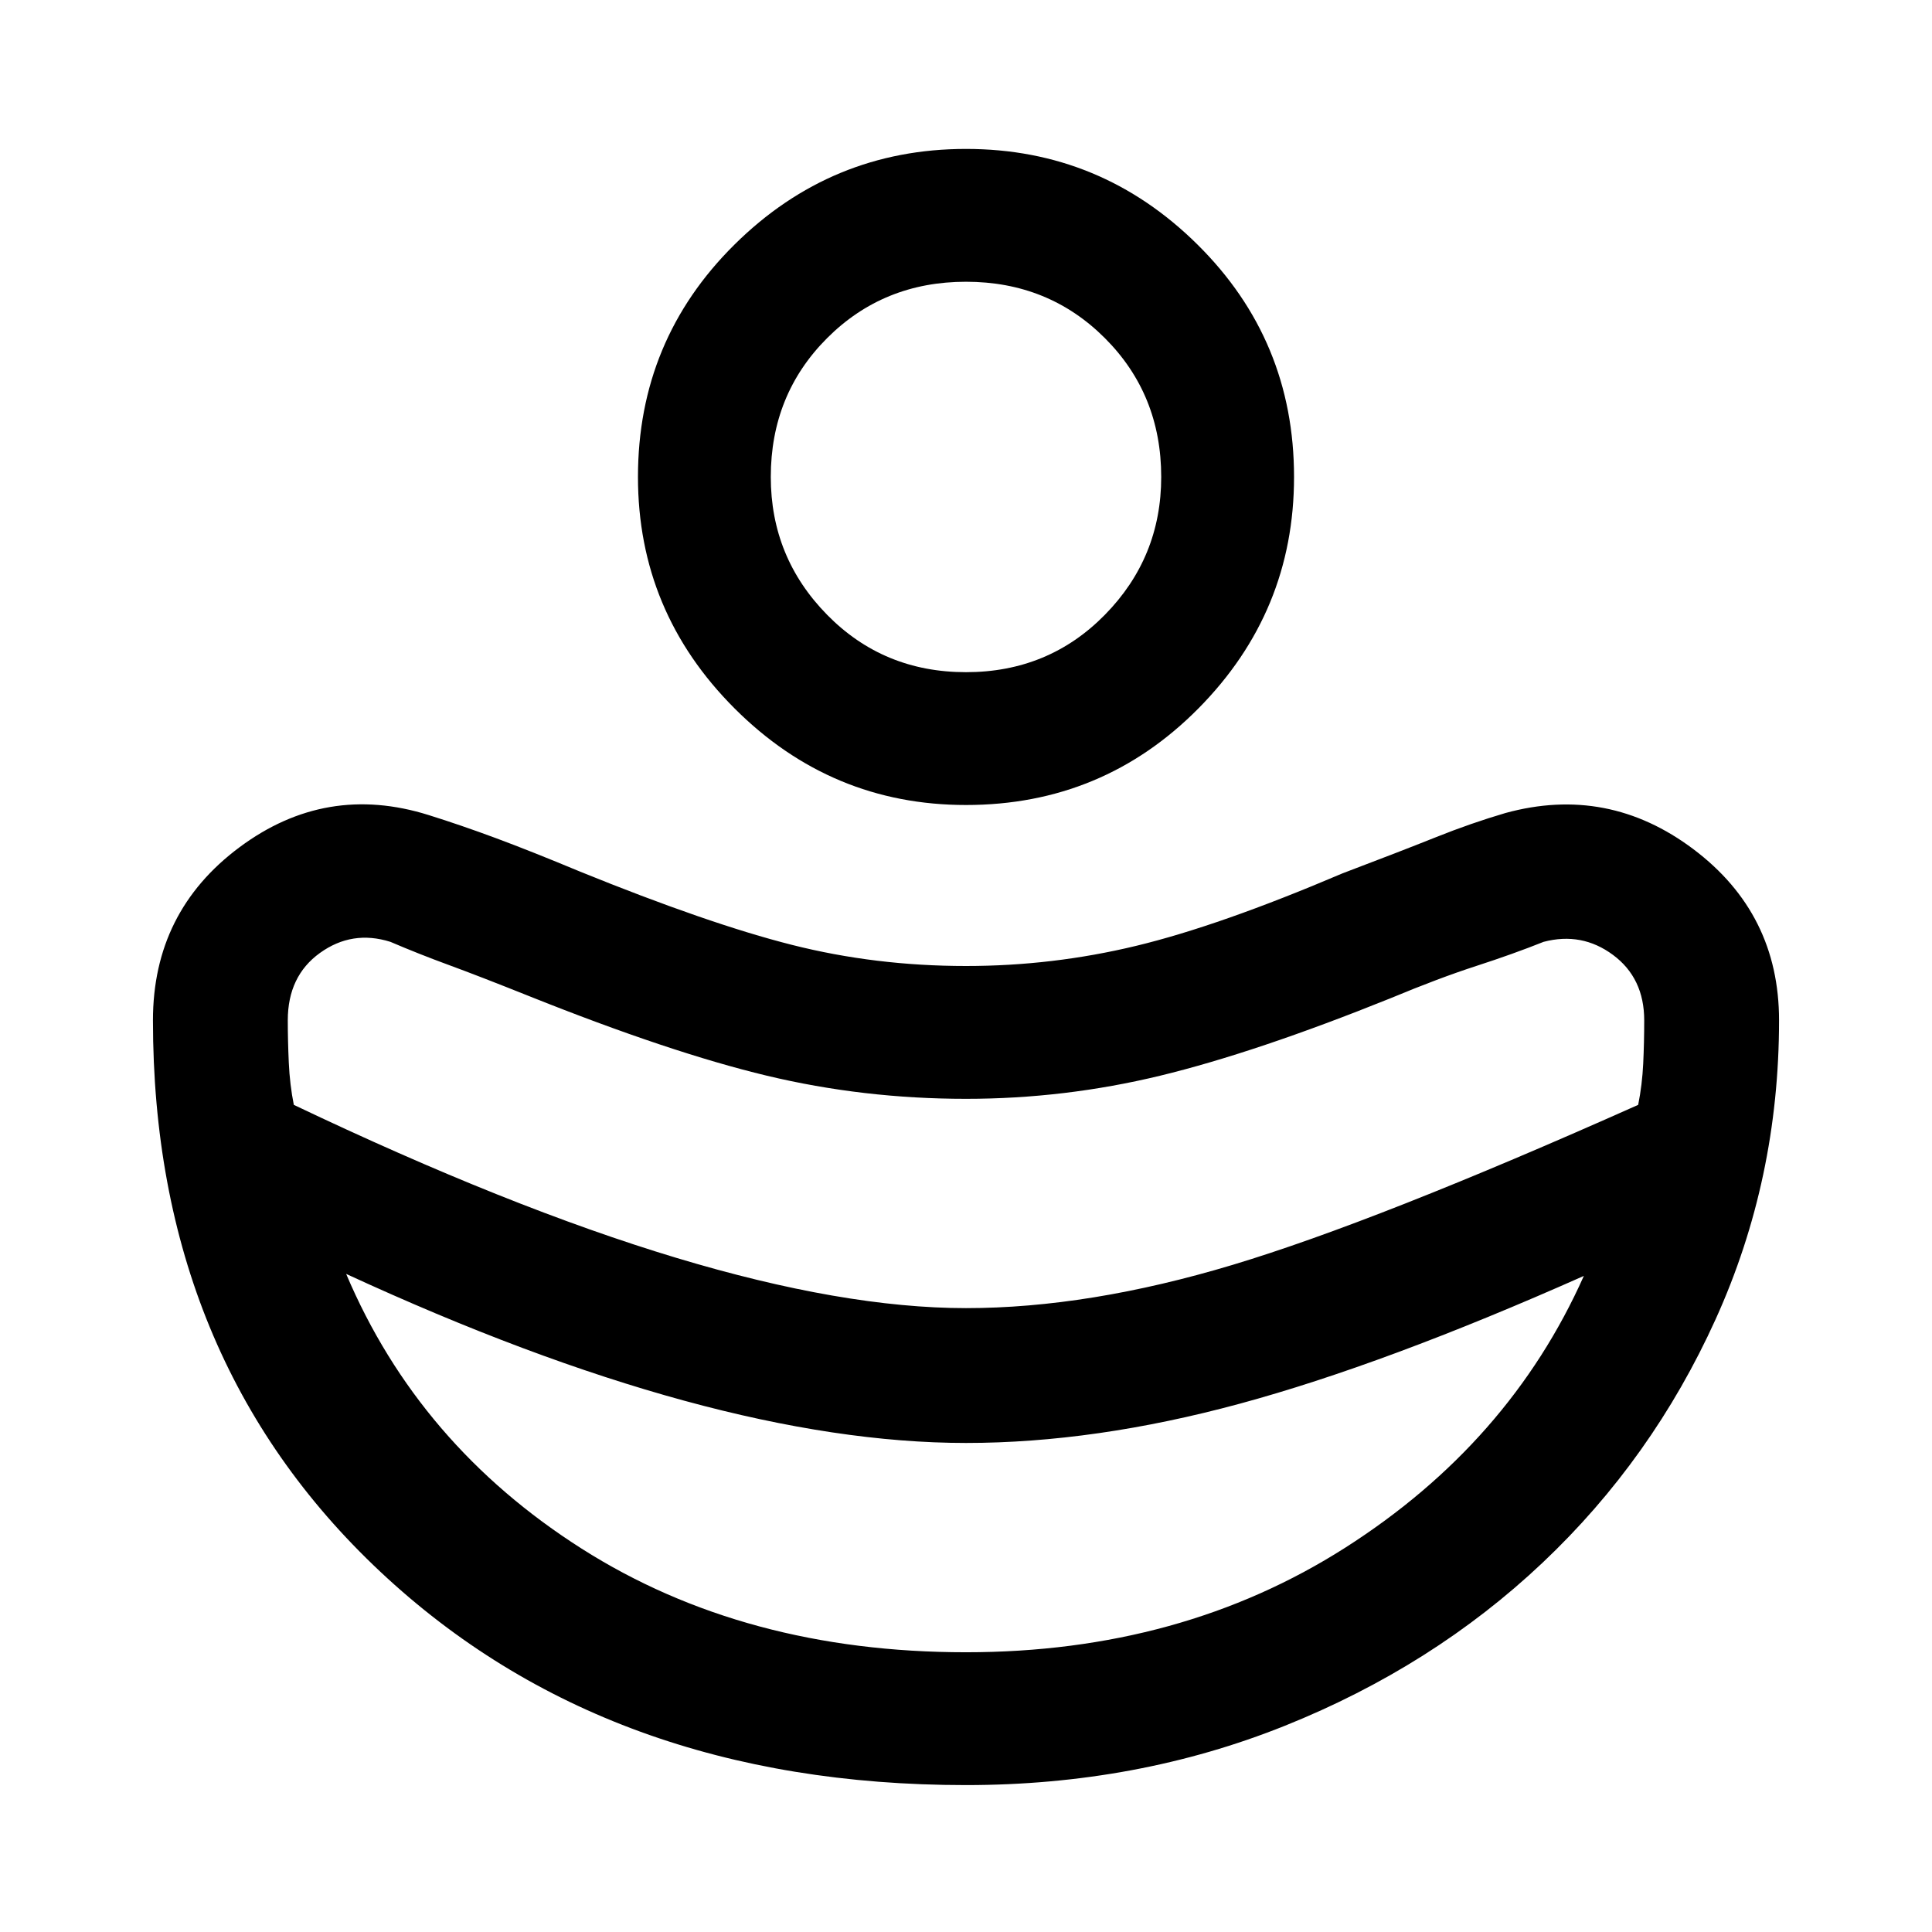 <svg xmlns="http://www.w3.org/2000/svg" width="48" height="48" viewBox="0 0 48 48"><path d="M24 32.5q3.05 0 6.625-1.075T40.7 27.45q.1-.5.125-1.025.025-.525.025-1.075 0-1.05-.775-1.625T38.35 23.4q-.75.3-1.675.6t-2.125.8q-3.35 1.35-5.725 1.925Q26.45 27.3 24 27.3q-2.55 0-4.95-.575-2.4-.575-5.9-1.975-1.25-.5-2-.775T9.7 23.4q-.95-.3-1.75.275t-.8 1.675q0 .5.025 1.05t.125 1.05q5.35 2.55 9.5 3.8T24 32.5Zm0 8.55q5.35 0 9.425-2.6 4.075-2.6 5.925-6.75-4.95 2.2-8.55 3.175-3.6.975-6.8.975-3.15 0-7-1.05t-8.4-3.15q1.8 4.25 5.85 6.825T24 41.05ZM24 20q-3.35 0-5.75-2.4t-2.4-5.75q0-3.4 2.4-5.775Q20.65 3.7 24 3.7t5.75 2.375q2.4 2.375 2.4 5.775 0 3.35-2.375 5.75T24 20Zm0-3.3q2.05 0 3.45-1.425 1.4-1.425 1.4-3.425 0-2.05-1.4-3.45Q26.05 7 24 7q-2.05 0-3.45 1.4-1.4 1.4-1.4 3.45 0 2 1.4 3.425Q21.95 16.7 24 16.7Zm0 27.65q-8.9 0-14.55-5.3T3.8 25.35q0-2.7 2.15-4.3 2.15-1.6 4.7-.8.8.25 1.675.575.875.325 2.075.825 3.2 1.3 5.275 1.825Q21.75 24 24 24q2.15 0 4.225-.5 2.075-.5 5.125-1.8 1.45-.55 2.325-.9.875-.35 1.725-.6 2.55-.7 4.675.9t2.125 4.25q0 3.95-1.575 7.425-1.575 3.475-4.3 6.05-2.725 2.575-6.4 4.05Q28.25 44.35 24 44.35Z"/></svg>